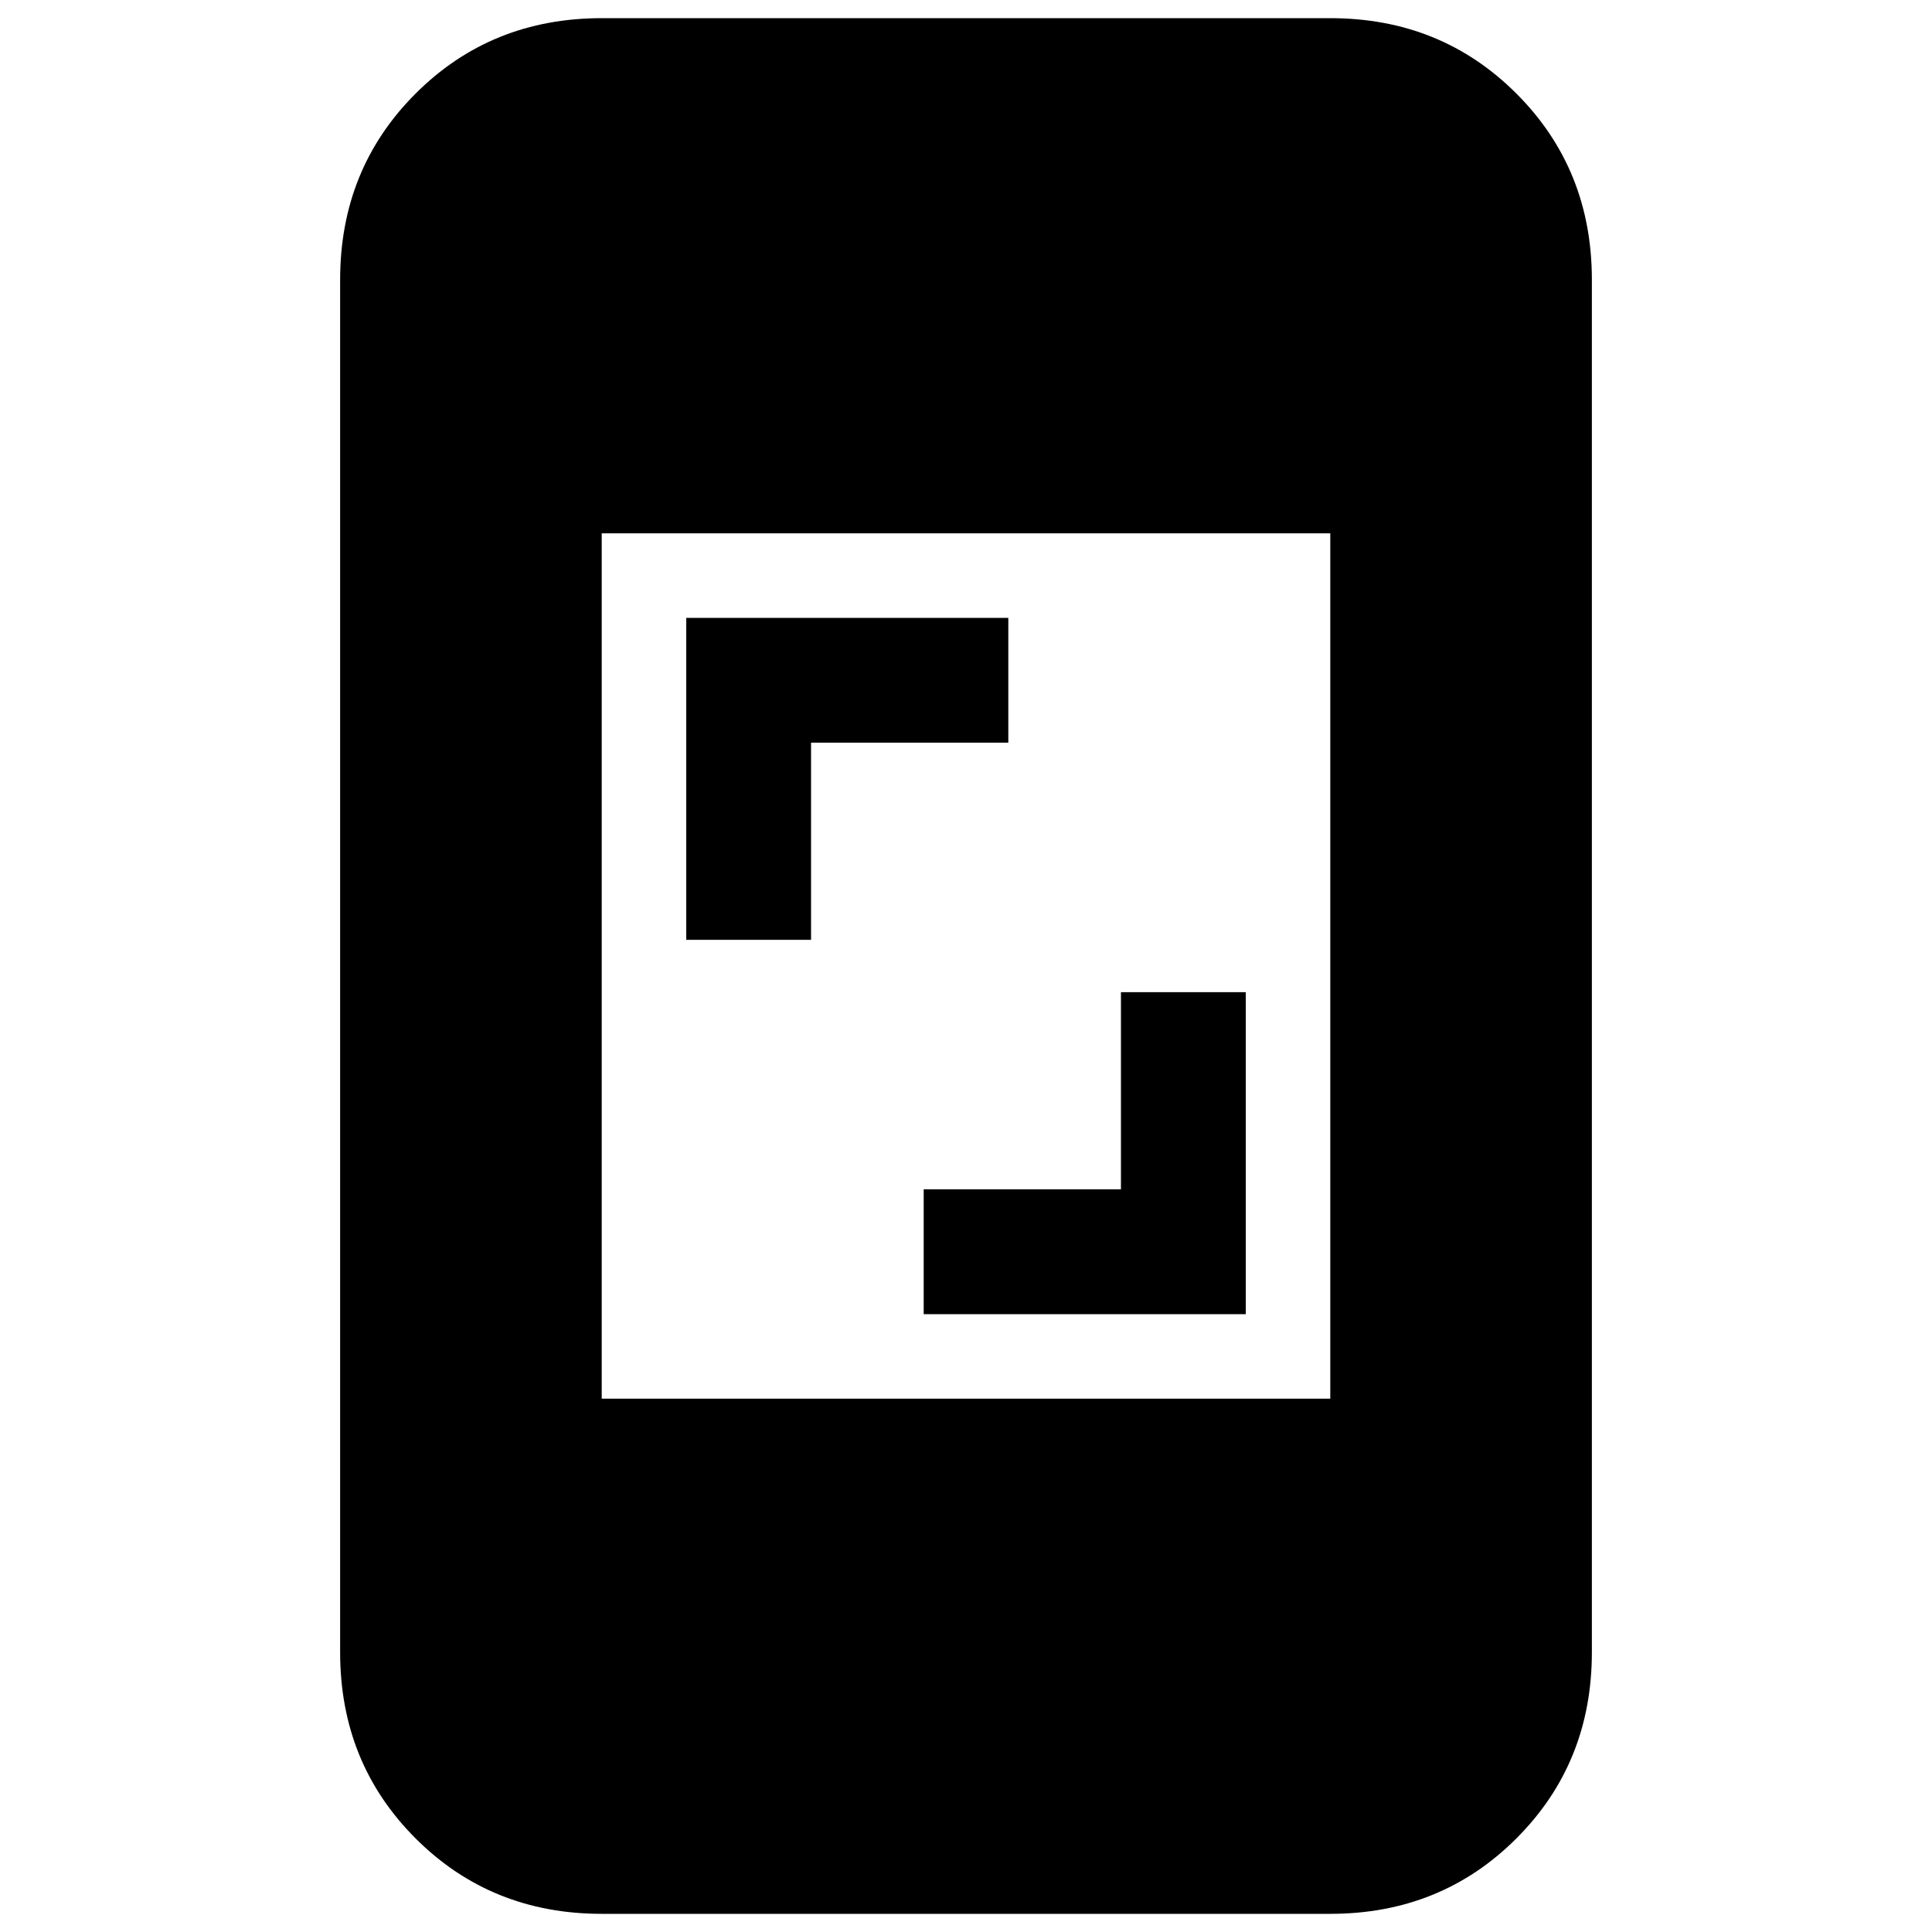 <svg xmlns="http://www.w3.org/2000/svg" height="20" width="20"><path d="M7.104 9.729V6.396H10.438V7.688H8.396V9.729ZM9.562 13.604V12.312H11.604V10.271H12.896V13.604ZM6.229 14.479H13.771V5.521H6.229ZM6.229 19.812Q5.083 19.812 4.302 19.031Q3.521 18.25 3.521 17.104V2.896Q3.521 1.75 4.302 0.969Q5.083 0.188 6.229 0.188H13.771Q14.917 0.188 15.698 0.969Q16.479 1.75 16.479 2.896V17.104Q16.479 18.25 15.698 19.031Q14.917 19.812 13.771 19.812Z"/></svg>